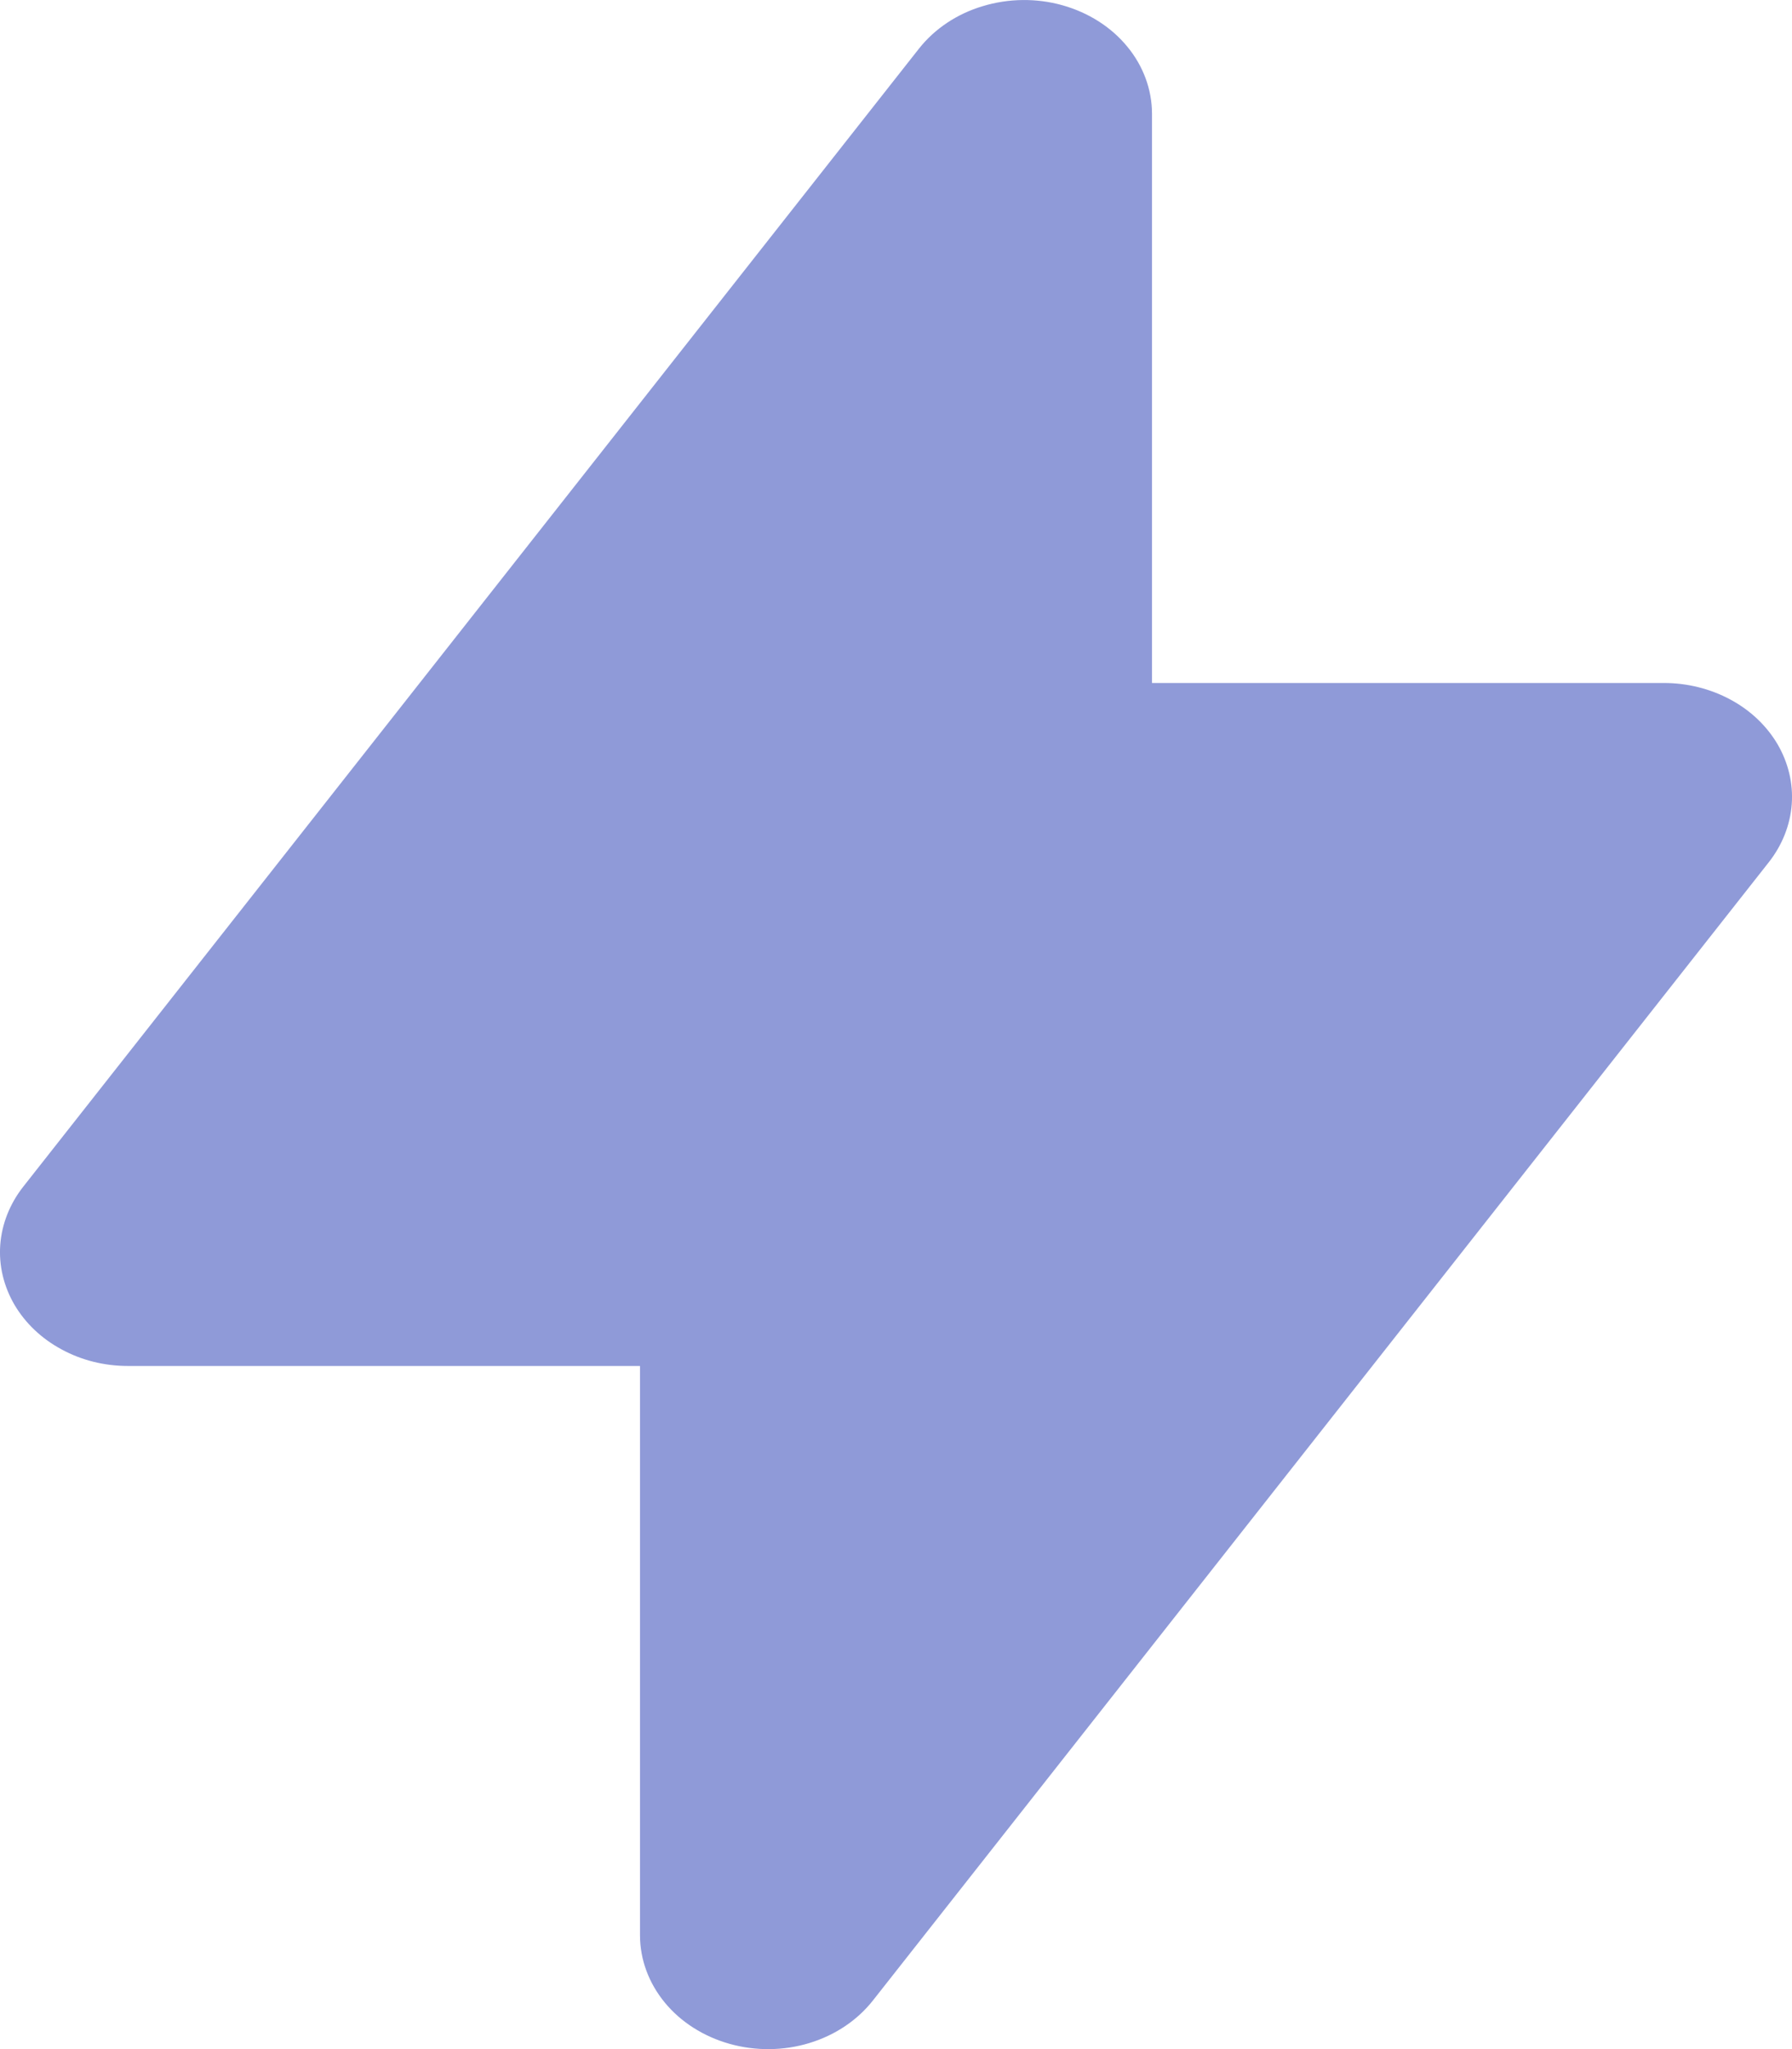 <svg width="14" height="16" viewBox="0 0 14 16" fill="none" xmlns="http://www.w3.org/2000/svg">
<path fill-rule="evenodd" clip-rule="evenodd" d="M8.3 0.041C8.503 0.098 8.68 0.21 8.806 0.363C8.932 0.515 9 0.7 9 0.889V5.333H13C13.182 5.333 13.362 5.378 13.518 5.462C13.675 5.546 13.802 5.667 13.887 5.811C13.971 5.955 14.01 6.117 13.998 6.279C13.986 6.442 13.924 6.598 13.82 6.731L6.82 15.62C6.698 15.775 6.524 15.892 6.322 15.953C6.121 16.014 5.903 16.016 5.7 15.959C5.497 15.902 5.319 15.789 5.194 15.637C5.068 15.484 5 15.3 5 15.111V10.666H1C0.817 10.666 0.638 10.622 0.482 10.537C0.325 10.453 0.198 10.332 0.113 10.188C0.029 10.044 -0.01 9.882 0.002 9.72C0.014 9.558 0.076 9.401 0.18 9.268L7.18 0.379C7.302 0.225 7.476 0.108 7.678 0.048C7.879 -0.013 8.097 -0.016 8.3 0.041Z" fill="#8F9AD8"/>
</svg>
